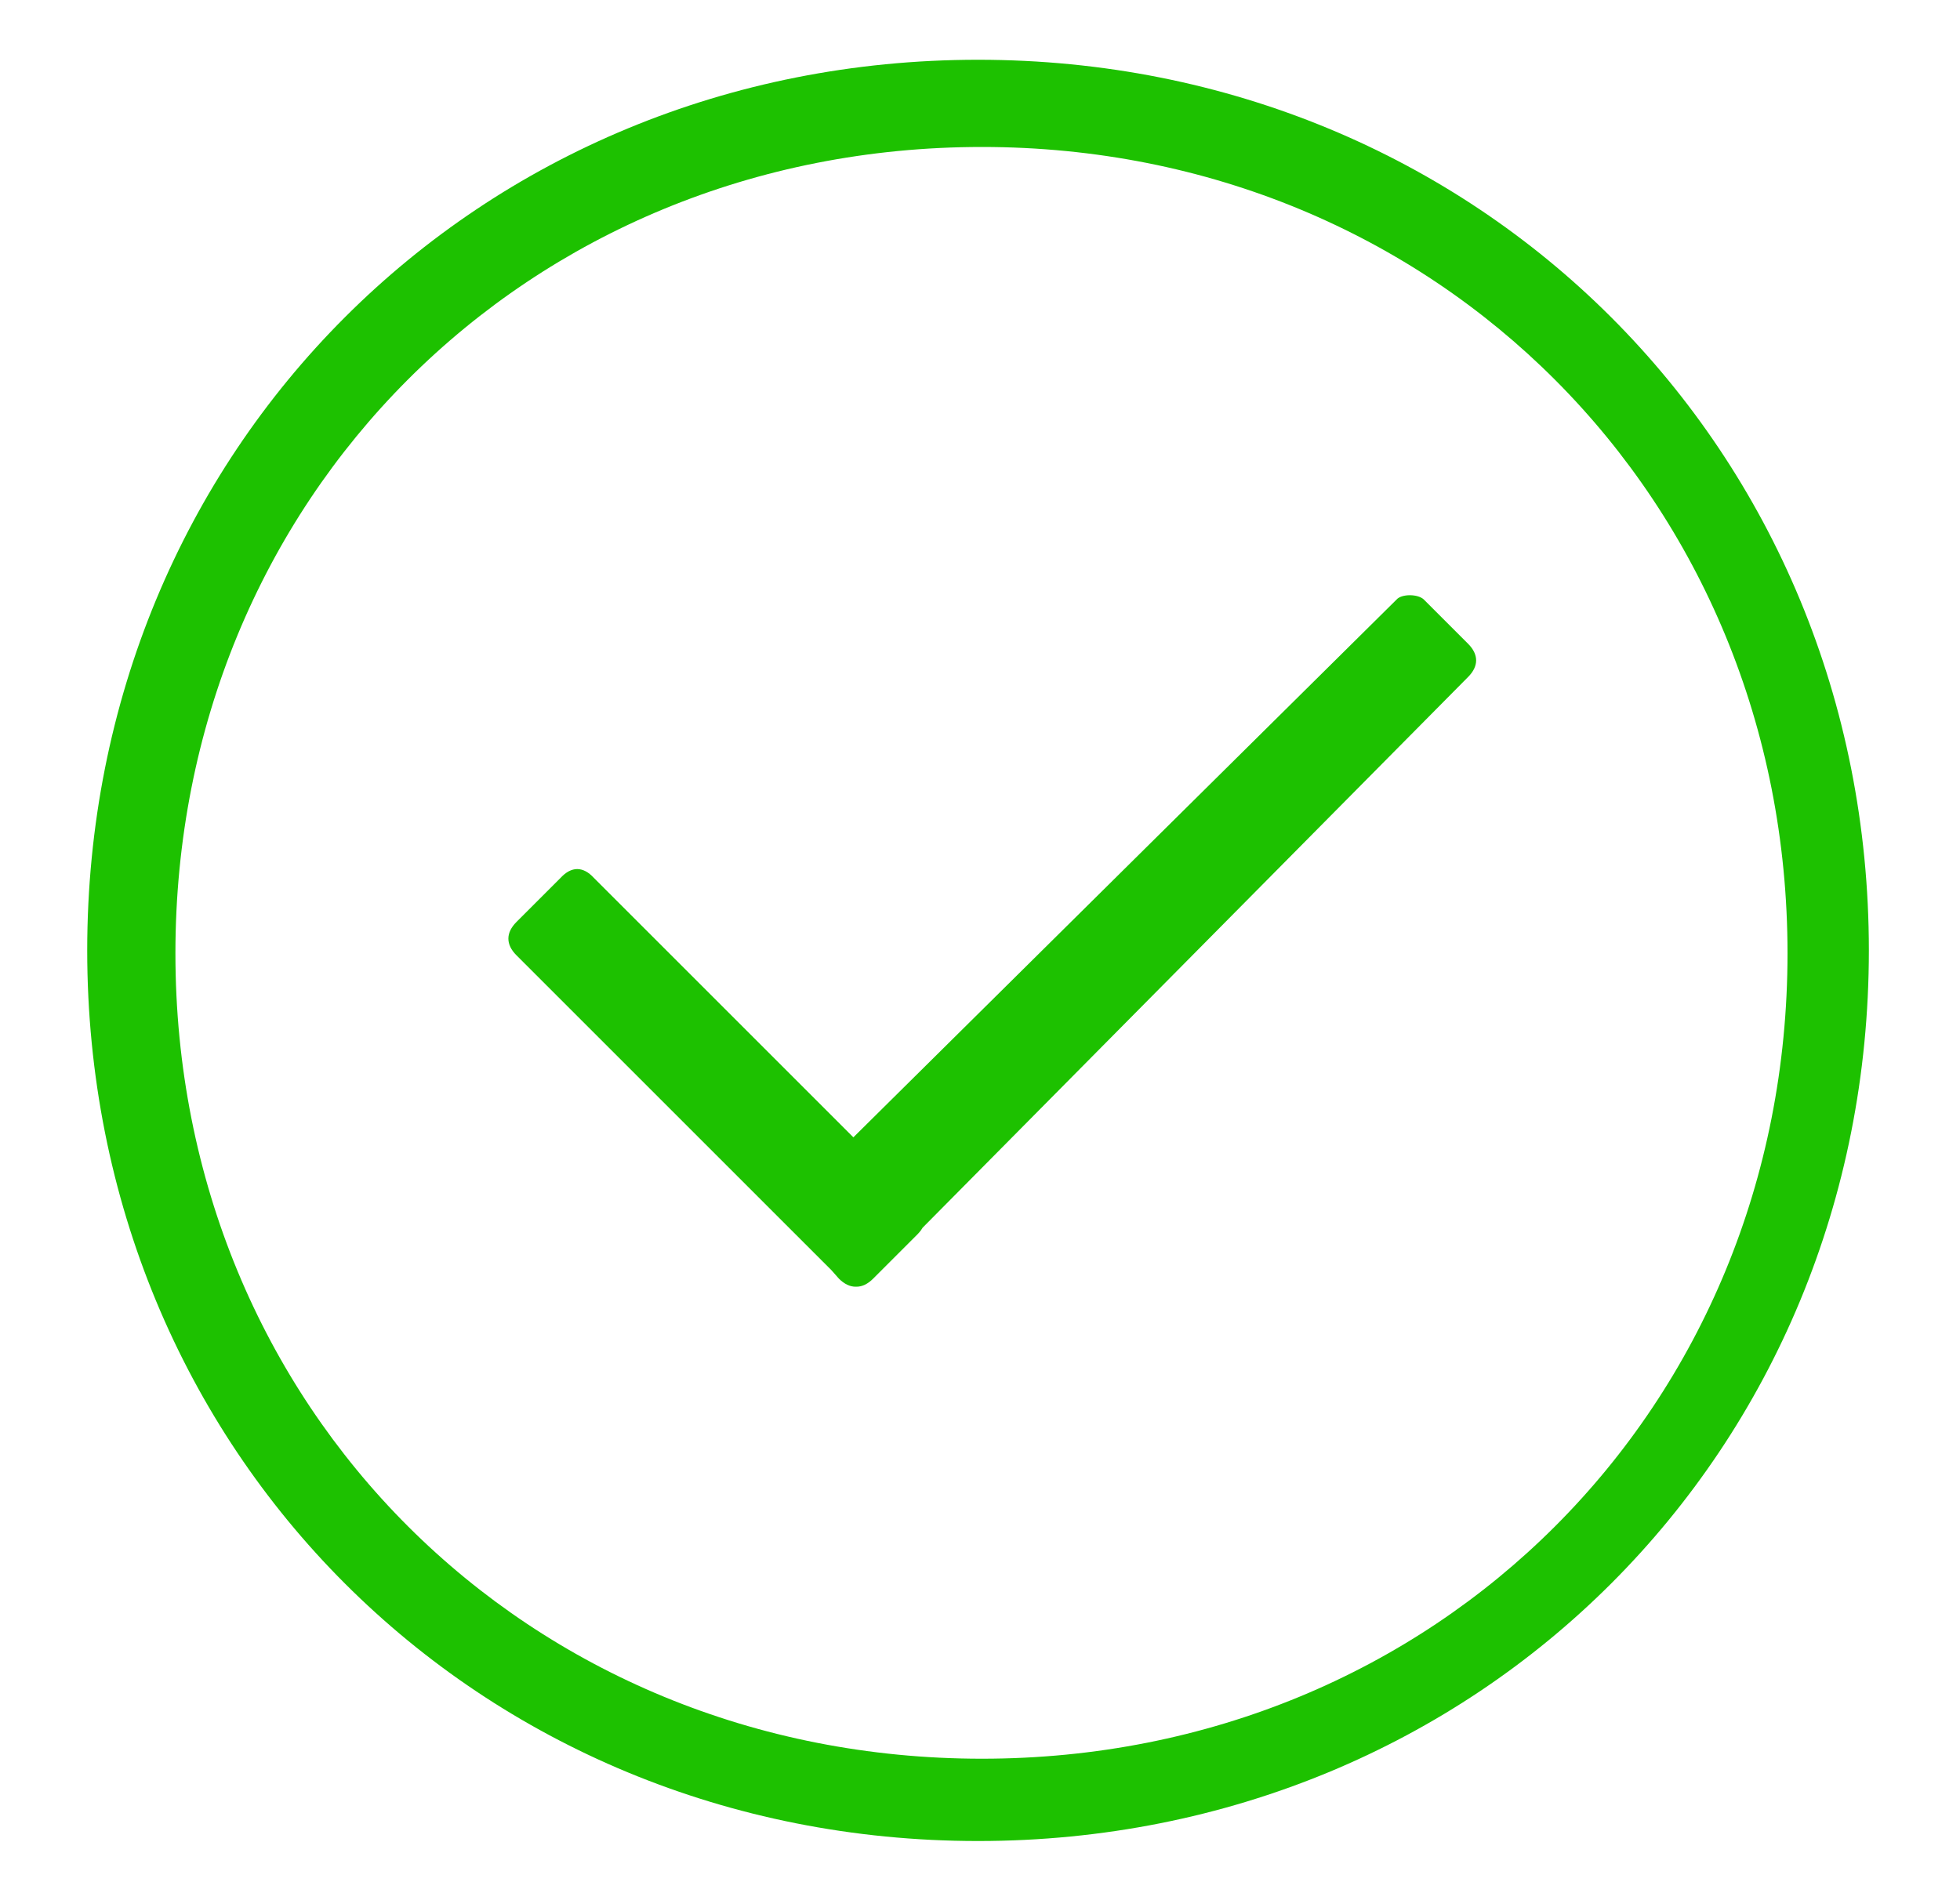 <?xml version="1.0" encoding="utf-8"?>
<!-- Generator: Adobe Illustrator 21.0.0, SVG Export Plug-In . SVG Version: 6.00 Build 0)  -->
<svg version="1.1" id="图层_1" xmlns="http://www.w3.org/2000/svg" xmlns:xlink="http://www.w3.org/1999/xlink" x="0px" y="0px"
	 viewBox="0 0 200 193.9" style="enable-background:new 0 0 200 193.9;" xml:space="preserve">
<style type="text/css">
	.st0{fill:#1DC100;}
</style>
<path class="st0" d="M99.8,187.9c-51.1,0-90.9-39.8-90.9-90.9S48.7,6.1,99.8,6.1s90.9,39.8,90.9,90.9S150.9,187.9,99.8,187.9z
	 M100.2,15c-46.5,0-82.3,35.9-82.3,82.3s35.9,82.2,82.3,82.2s82.2-35.9,82.2-82.2S146.6,15,100.2,15z M60.6,89.6l33,33
	c1.1,1.1,1.1,2.3,0,3.4l-4.5,4.5c-1.1,1.1-2.3,1.1-3.4,0l-33-33c-1.1-1.1-1.1-2.3,0-3.4l4.5-4.5C58.3,88.4,59.5,88.4,60.6,89.6z
	 M145.3,61.2l4.5,4.5c1.1,1.1,1.1,2.3,0,3.4L89,130.5c-1.1,1.1-2.3,1.1-3.4,0l-4.5-5.1c-1.1-1.1-1.1-2.3,0-3.4l61.4-60.8
	C143,60.6,144.7,60.6,145.3,61.2z"/>
</svg>
